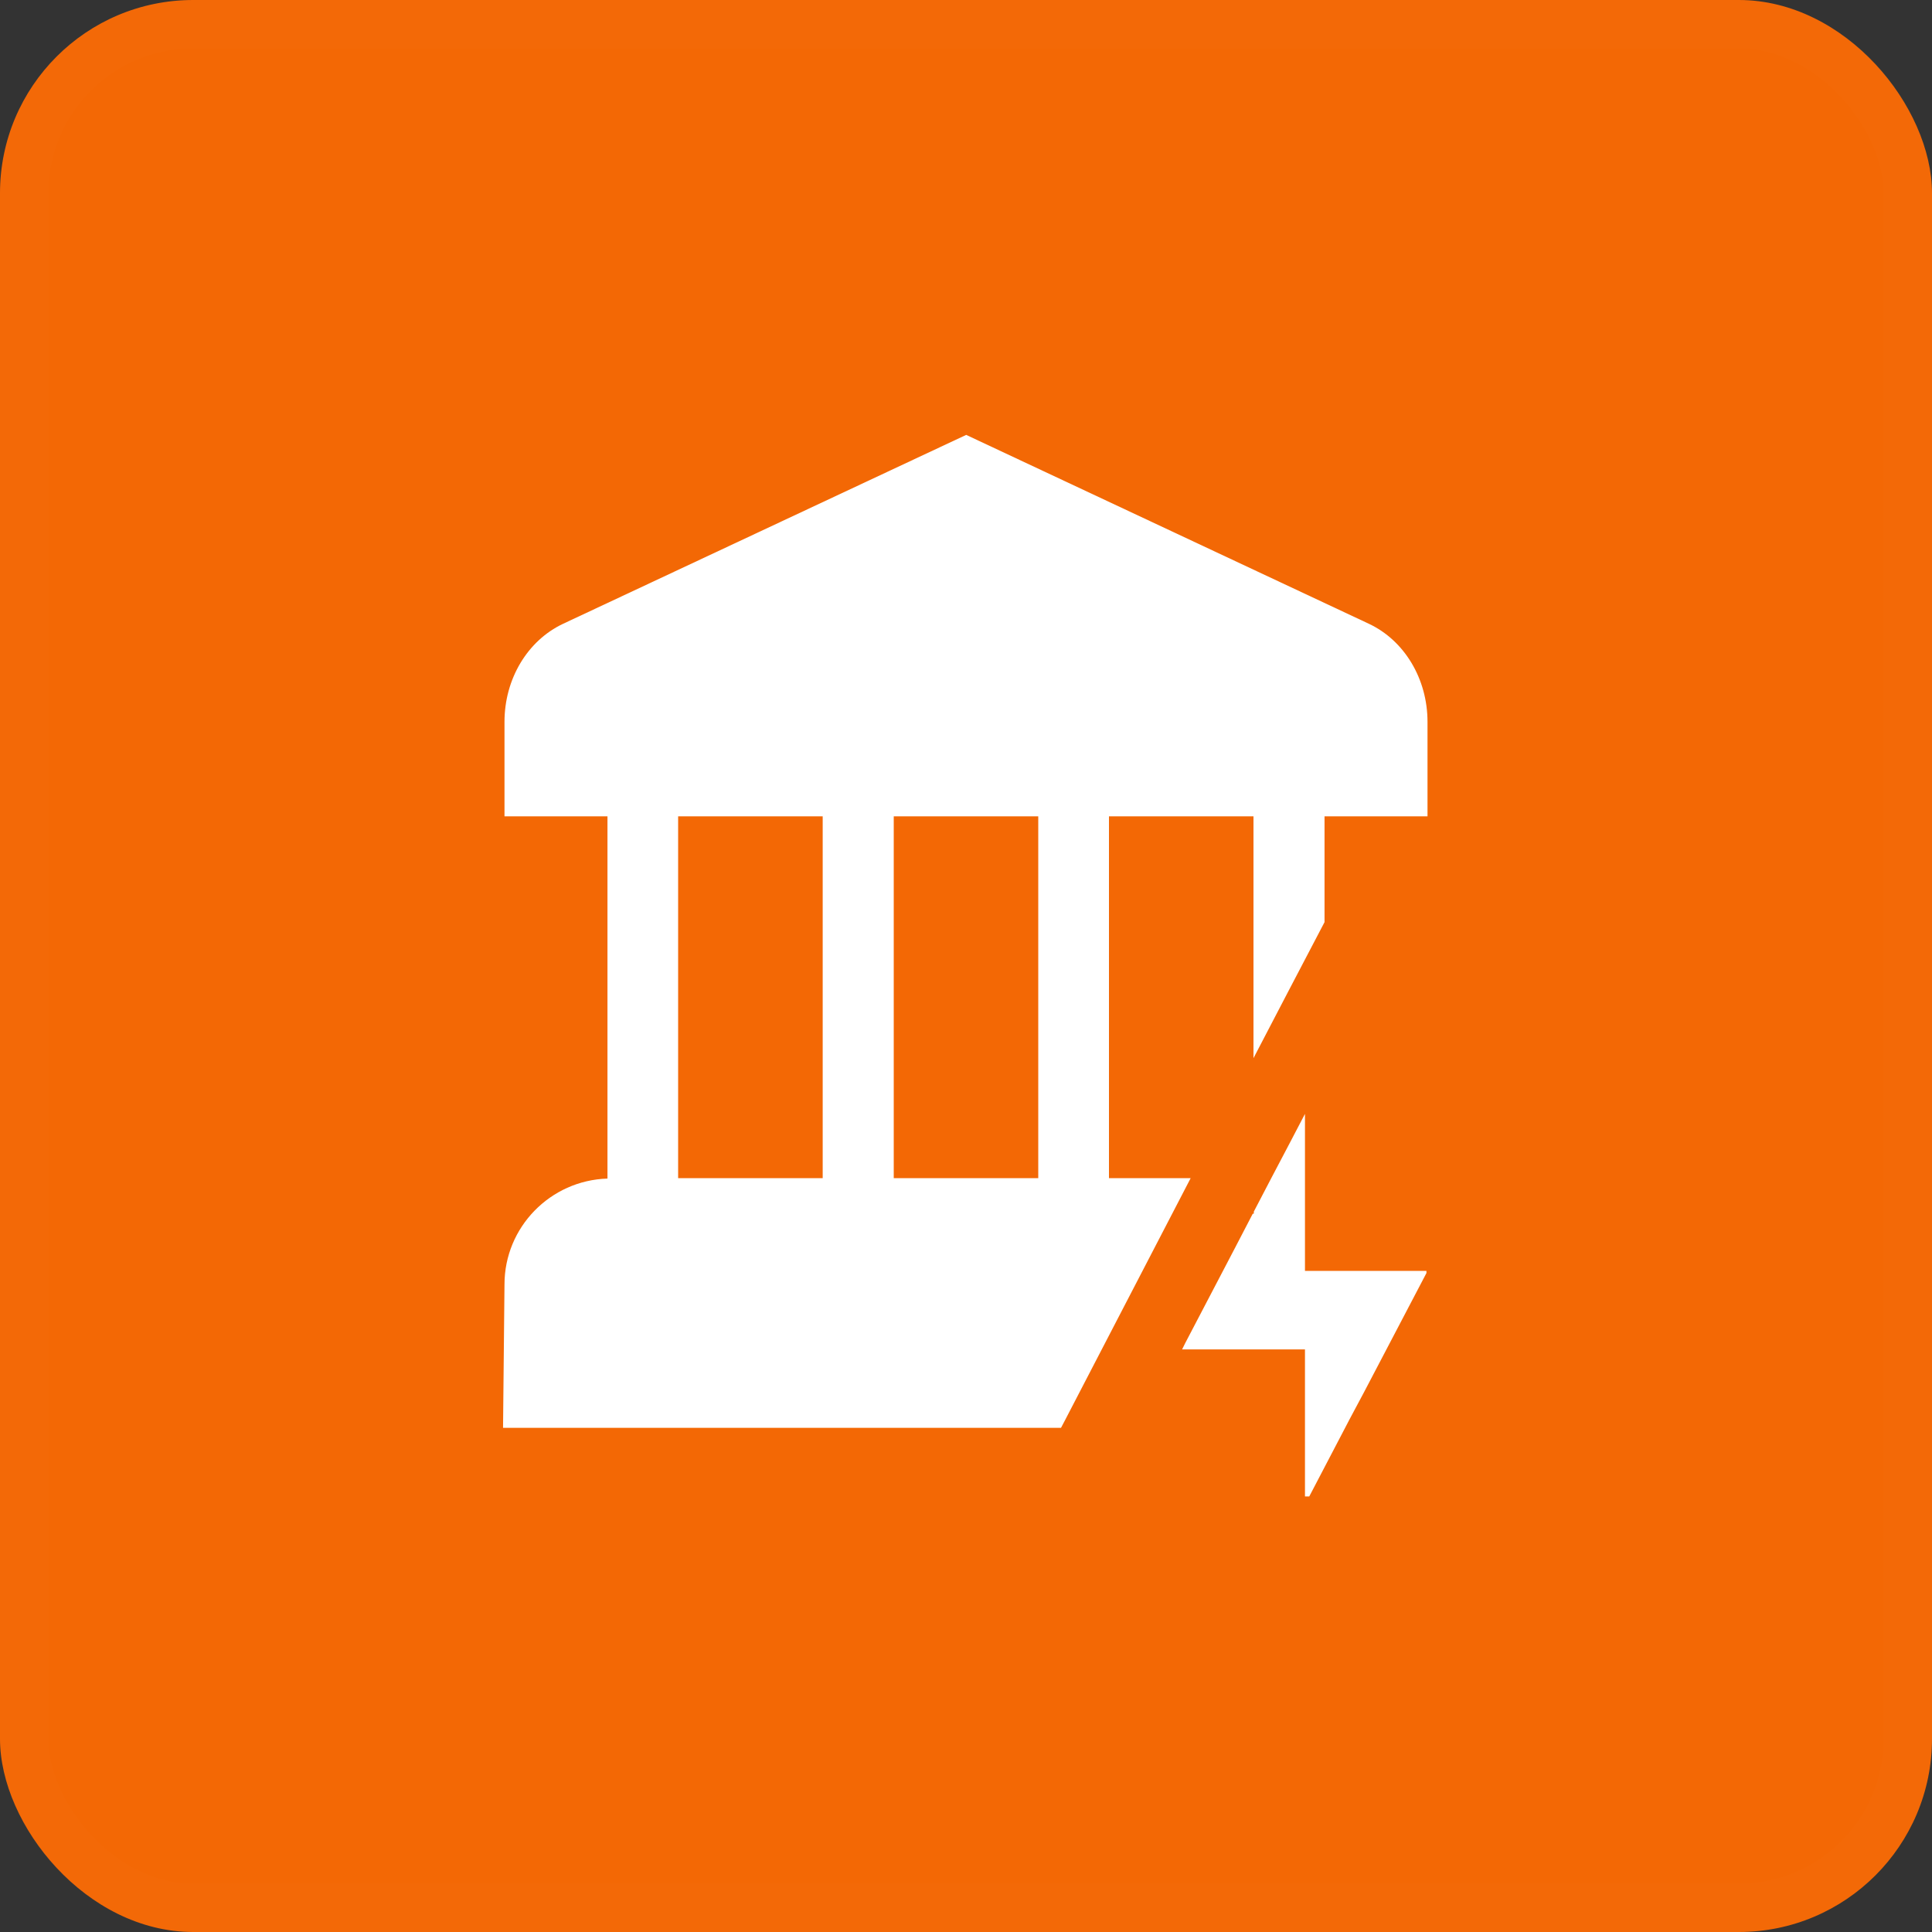<svg width="40" height="40" viewBox="0 0 40 40" fill="none" xmlns="http://www.w3.org/2000/svg">
<rect x="0" y="0" width="40" height="40" fill="#333333" stroke="none"/>
<rect width="40" height="40" rx="4" fill="#F36805"/>
<rect x="0.5" y="0.5" width="39" height="39" rx="3.5" stroke="white" stroke-opacity="0.01"/>
<path fill-rule="evenodd" clip-rule="evenodd" d="M20.004 9.004L28.342 12.915C29.077 13.261 29.555 14.055 29.555 14.945V16.901H27.423V19.092L26.688 20.496L25.952 21.908V16.901H22.96V24.393H24.651L22.048 29.408L21.967 29.562H10.415L10.445 26.592C10.445 25.408 11.393 24.438 12.577 24.401V16.901H10.445V14.945C10.445 14.055 10.923 13.261 11.658 12.915L20.004 9.004ZM14.04 24.393H17.033V16.901H14.04V24.393ZM18.504 24.393H21.496V16.901H18.504V24.393Z" fill="white"/>
<path d="M27.018 23.062V26.312H29.533V26.357L28.239 28.827L27.937 29.393L27.849 29.562L27.107 30.982H27.018V27.938H24.474L24.54 27.805L25.555 25.864L25.937 25.129H25.959V25.085L26.32 24.393L26.695 23.68L27.018 23.062Z" fill="white"/>
</svg>
